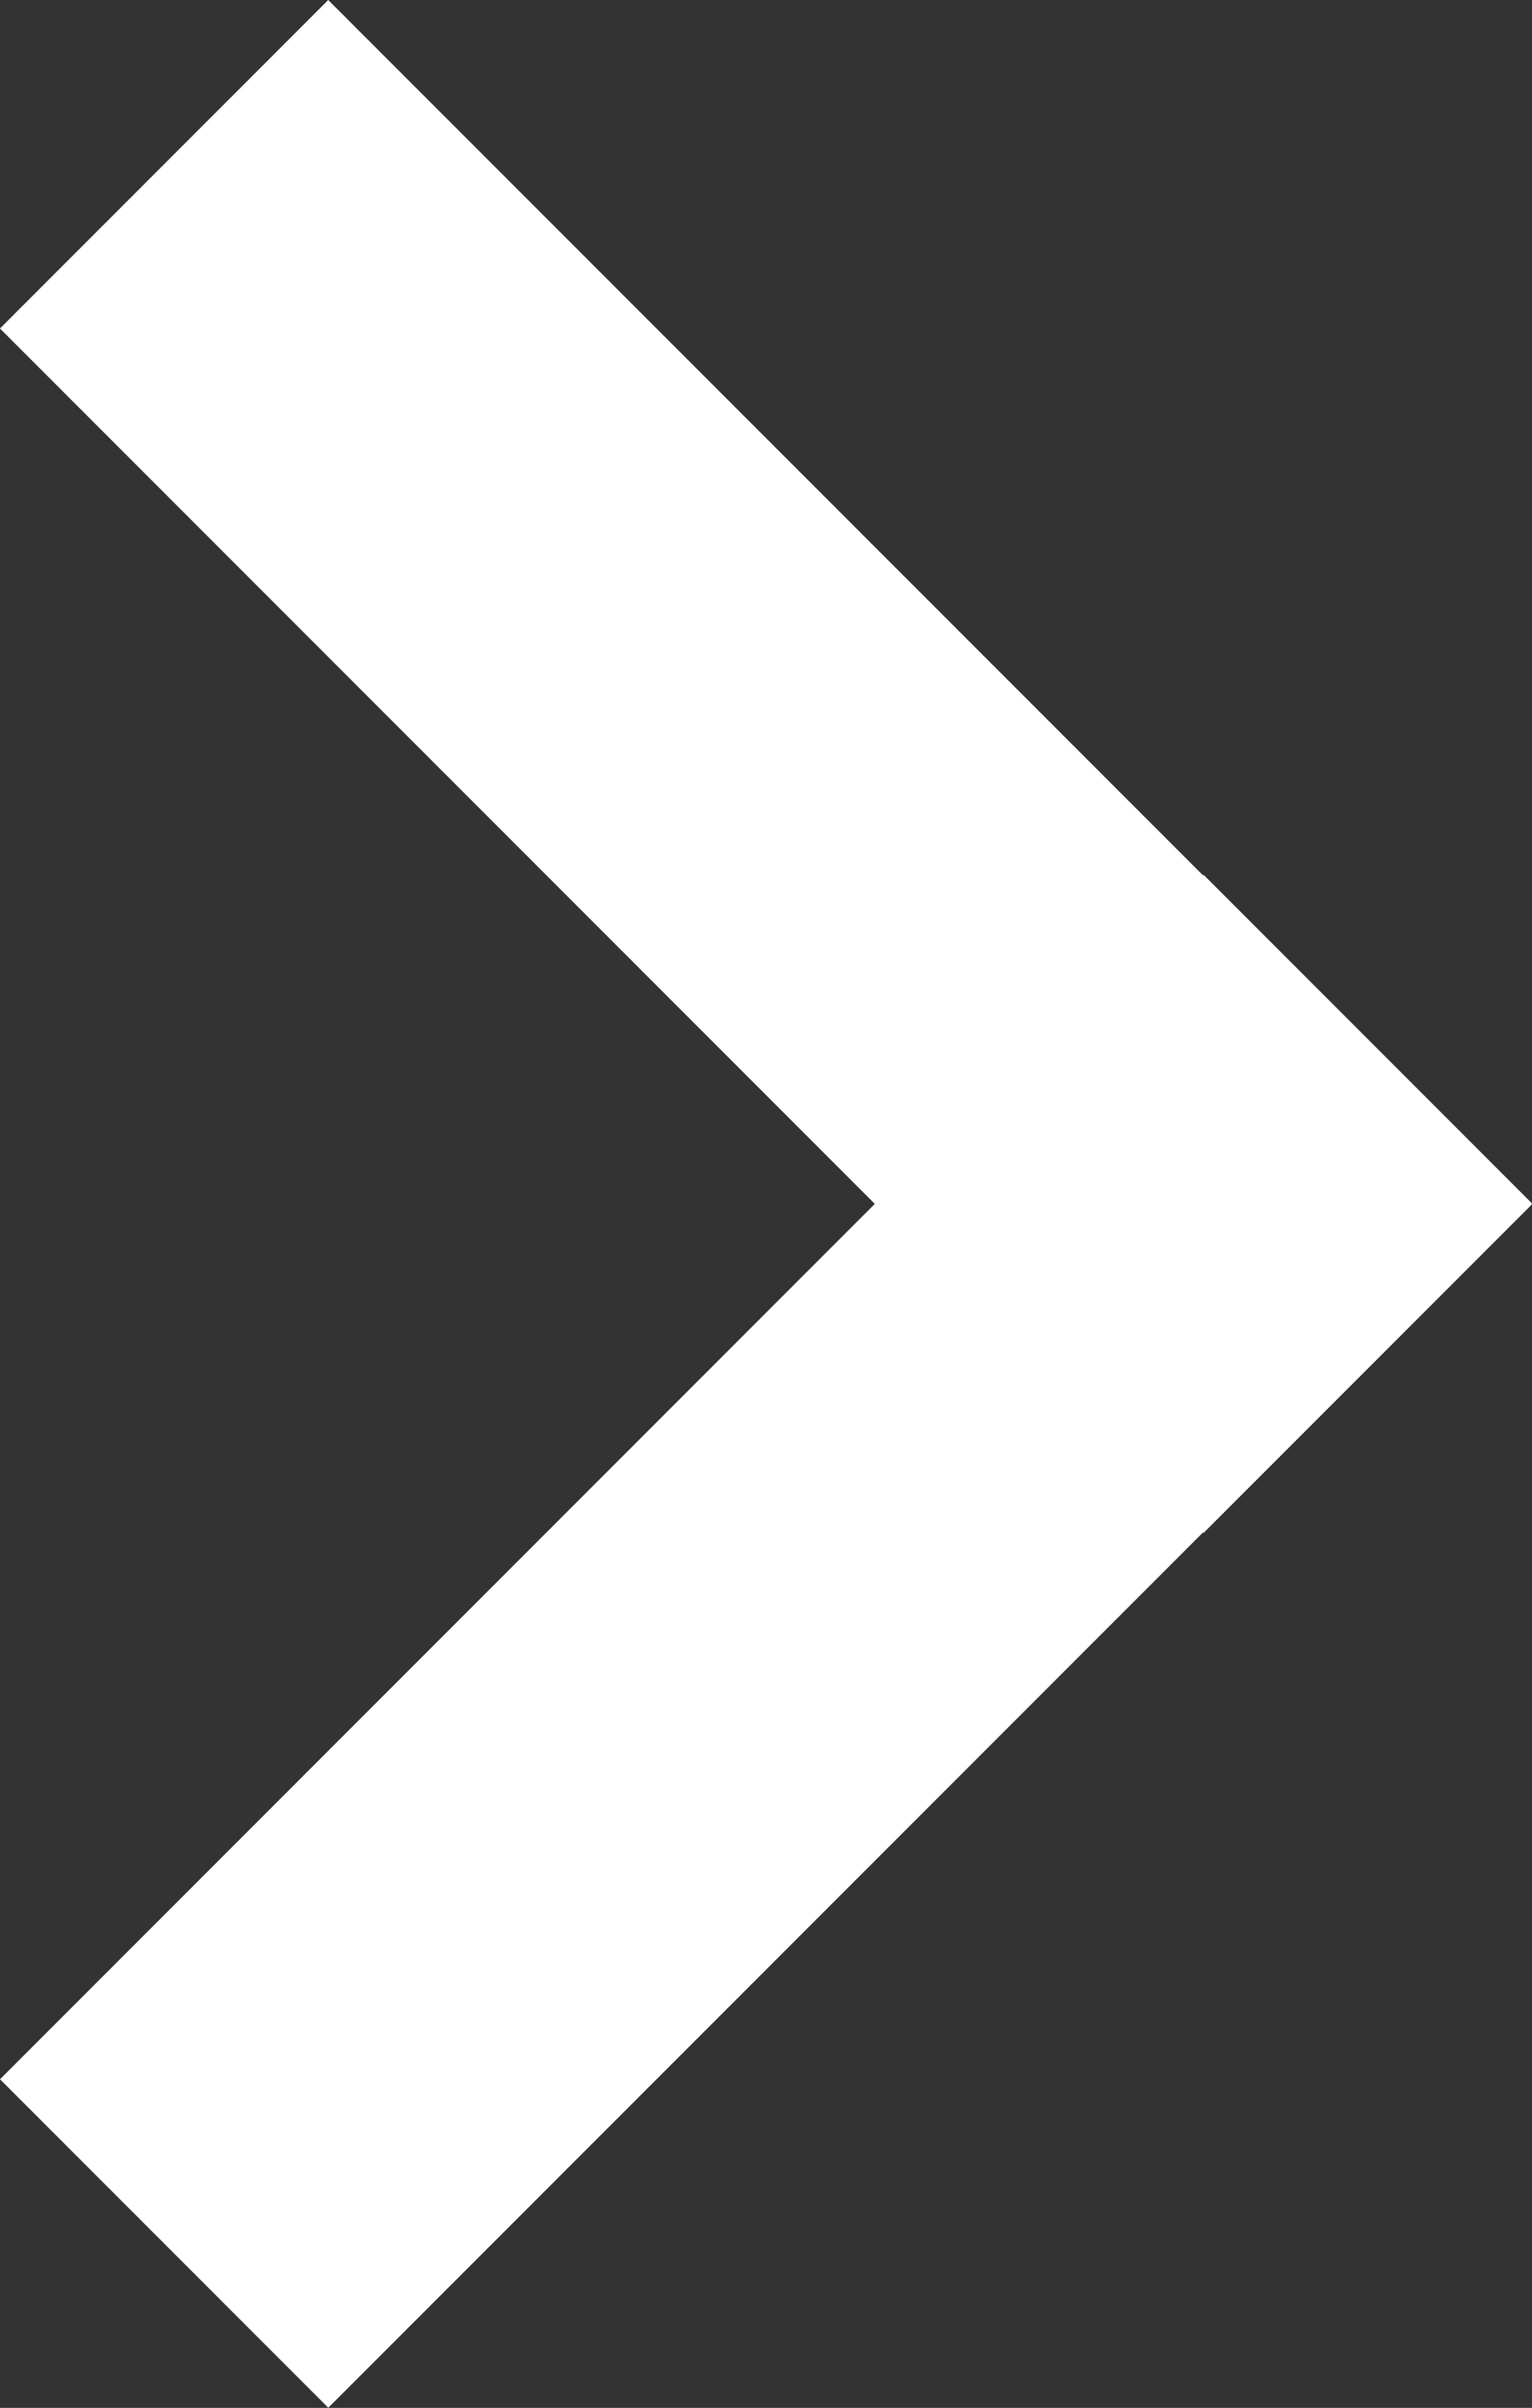 <svg xmlns="http://www.w3.org/2000/svg" viewBox="0 0 9.9 15.55">
  <rect x="0" y="0" width="9.9" height="15.55" fill="#333333" stroke="none"/>
  <g id="Сгруппировать_378" transform="translate(-12521 -1887.9)">
    <rect id="Прямоугольник_156" width="11" height="3" transform="translate(12523.121 1887.9) rotate(45)" fill="#fff"/>
    <rect id="Прямоугольник_157" width="11" height="3" transform="translate(12521 1901.328) rotate(-45)" fill="#fff"/>
  </g>
</svg>
